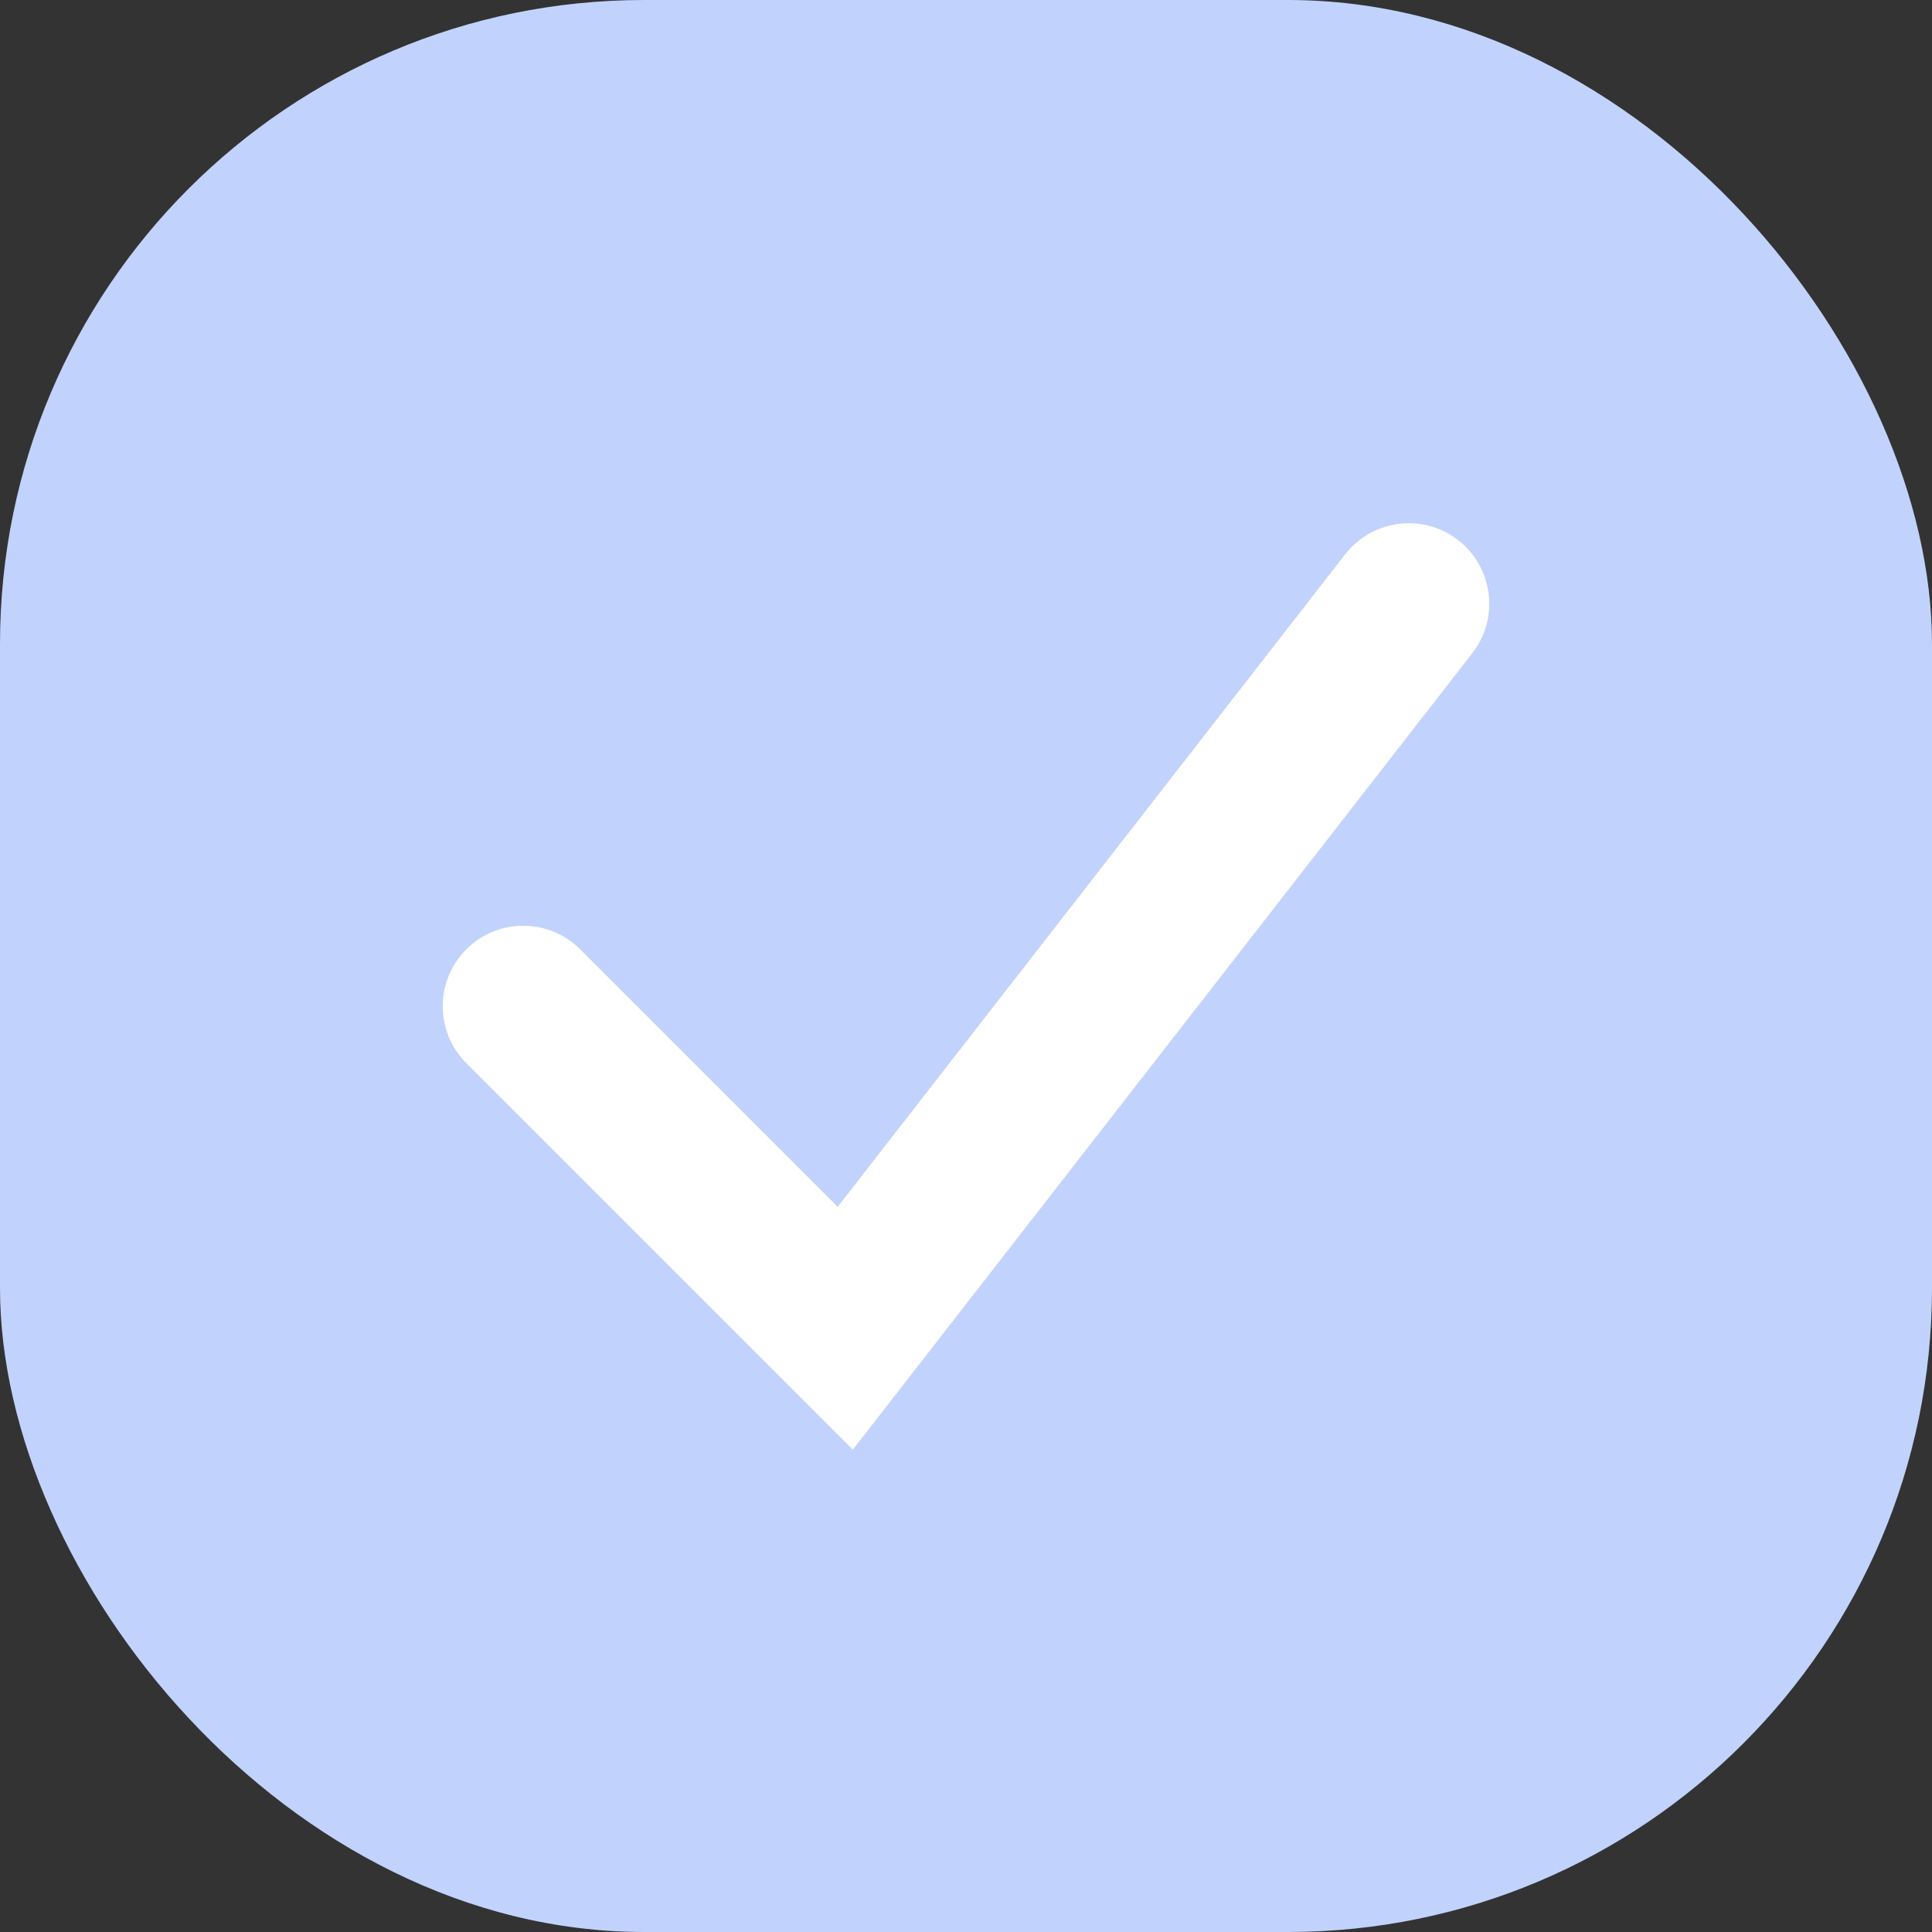 <svg width="24" height="24" viewBox="0 0 24 24" fill="none" xmlns="http://www.w3.org/2000/svg">
<rect x="0" y="0" width="24" height="24" fill="#333333" stroke="none"/>
<g id="Frame 41064">
<rect width="24" height="24" rx="8" fill="#C1D3FD"/>
<path id="Vector 804" d="M6.5 12.5L10.5 16.5L17.5 7.5" stroke="white" stroke-width="2" stroke-linecap="round"/>
</g>
</svg>
